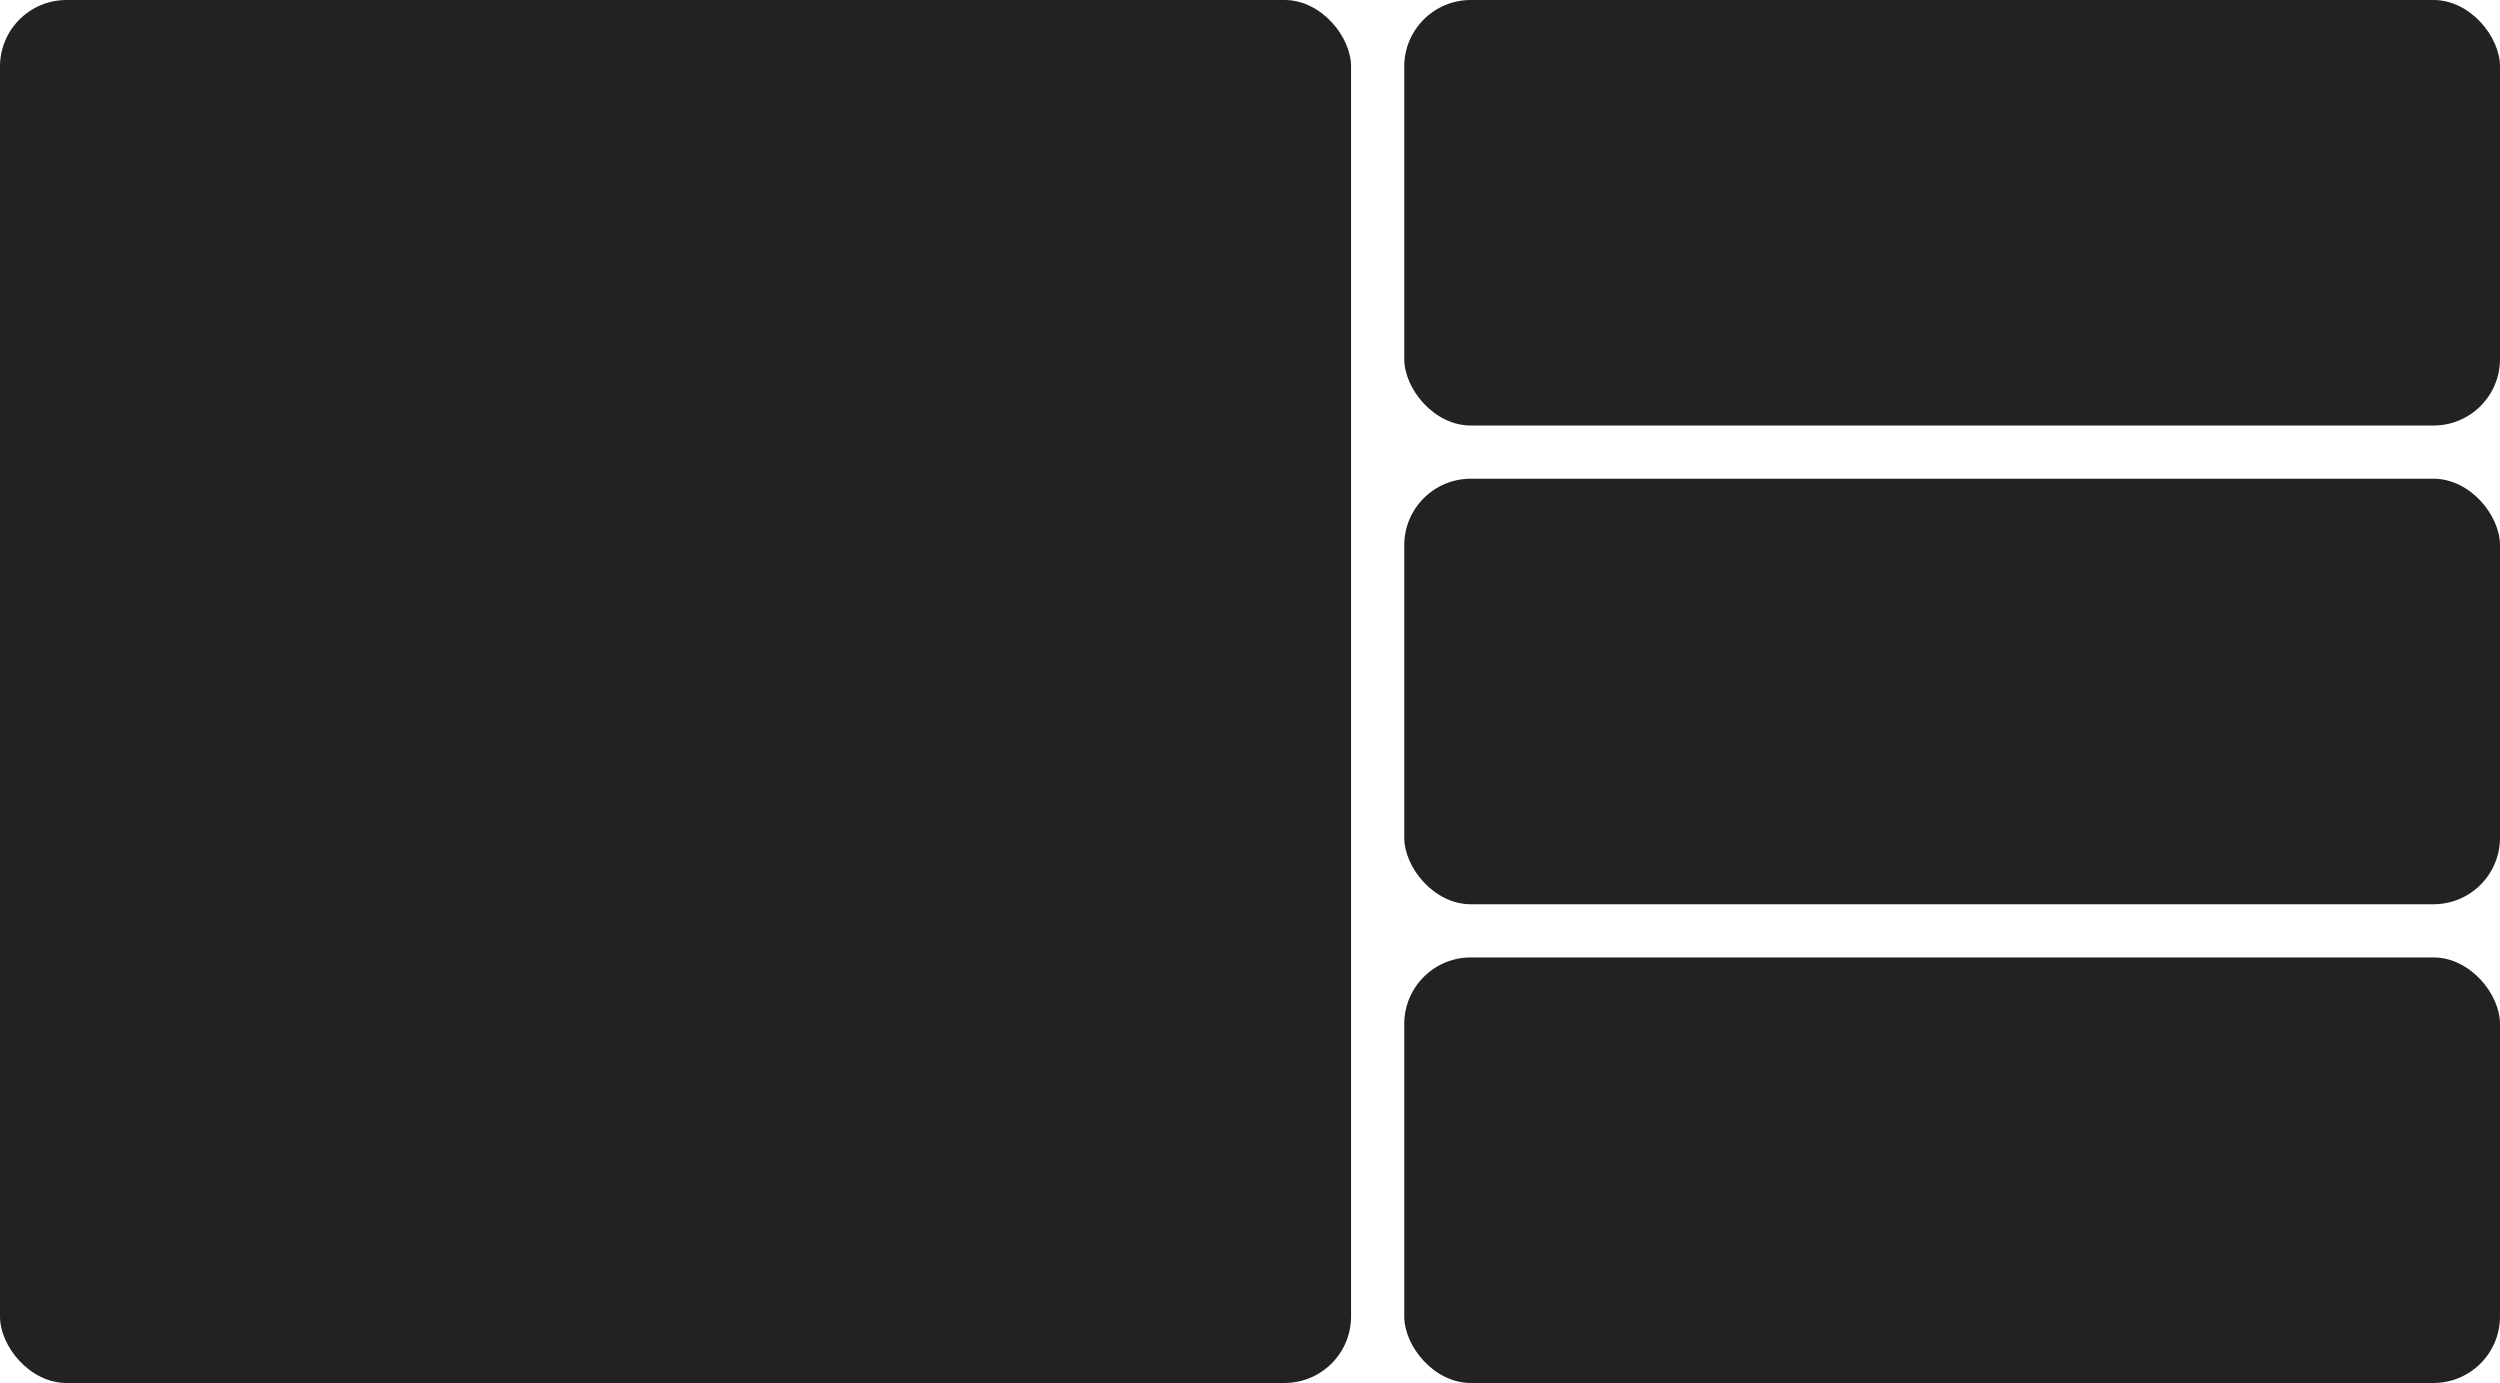 
<svg width="1880" height="1040" viewBox="0 0 1880 1040" fill="none" xmlns="http://www.w3.org/2000/svg">
<rect width="1016" height="1040" rx="50" fill="#222222"/>
<rect x="1056" y="720" width="824" height="320" rx="50" fill="#222222"/>
<rect x="1056" y="360" width="824" height="320" rx="50" fill="#222222"/>
<rect x="1056" width="824" height="320" rx="50" fill="#222222"/>
</svg>
